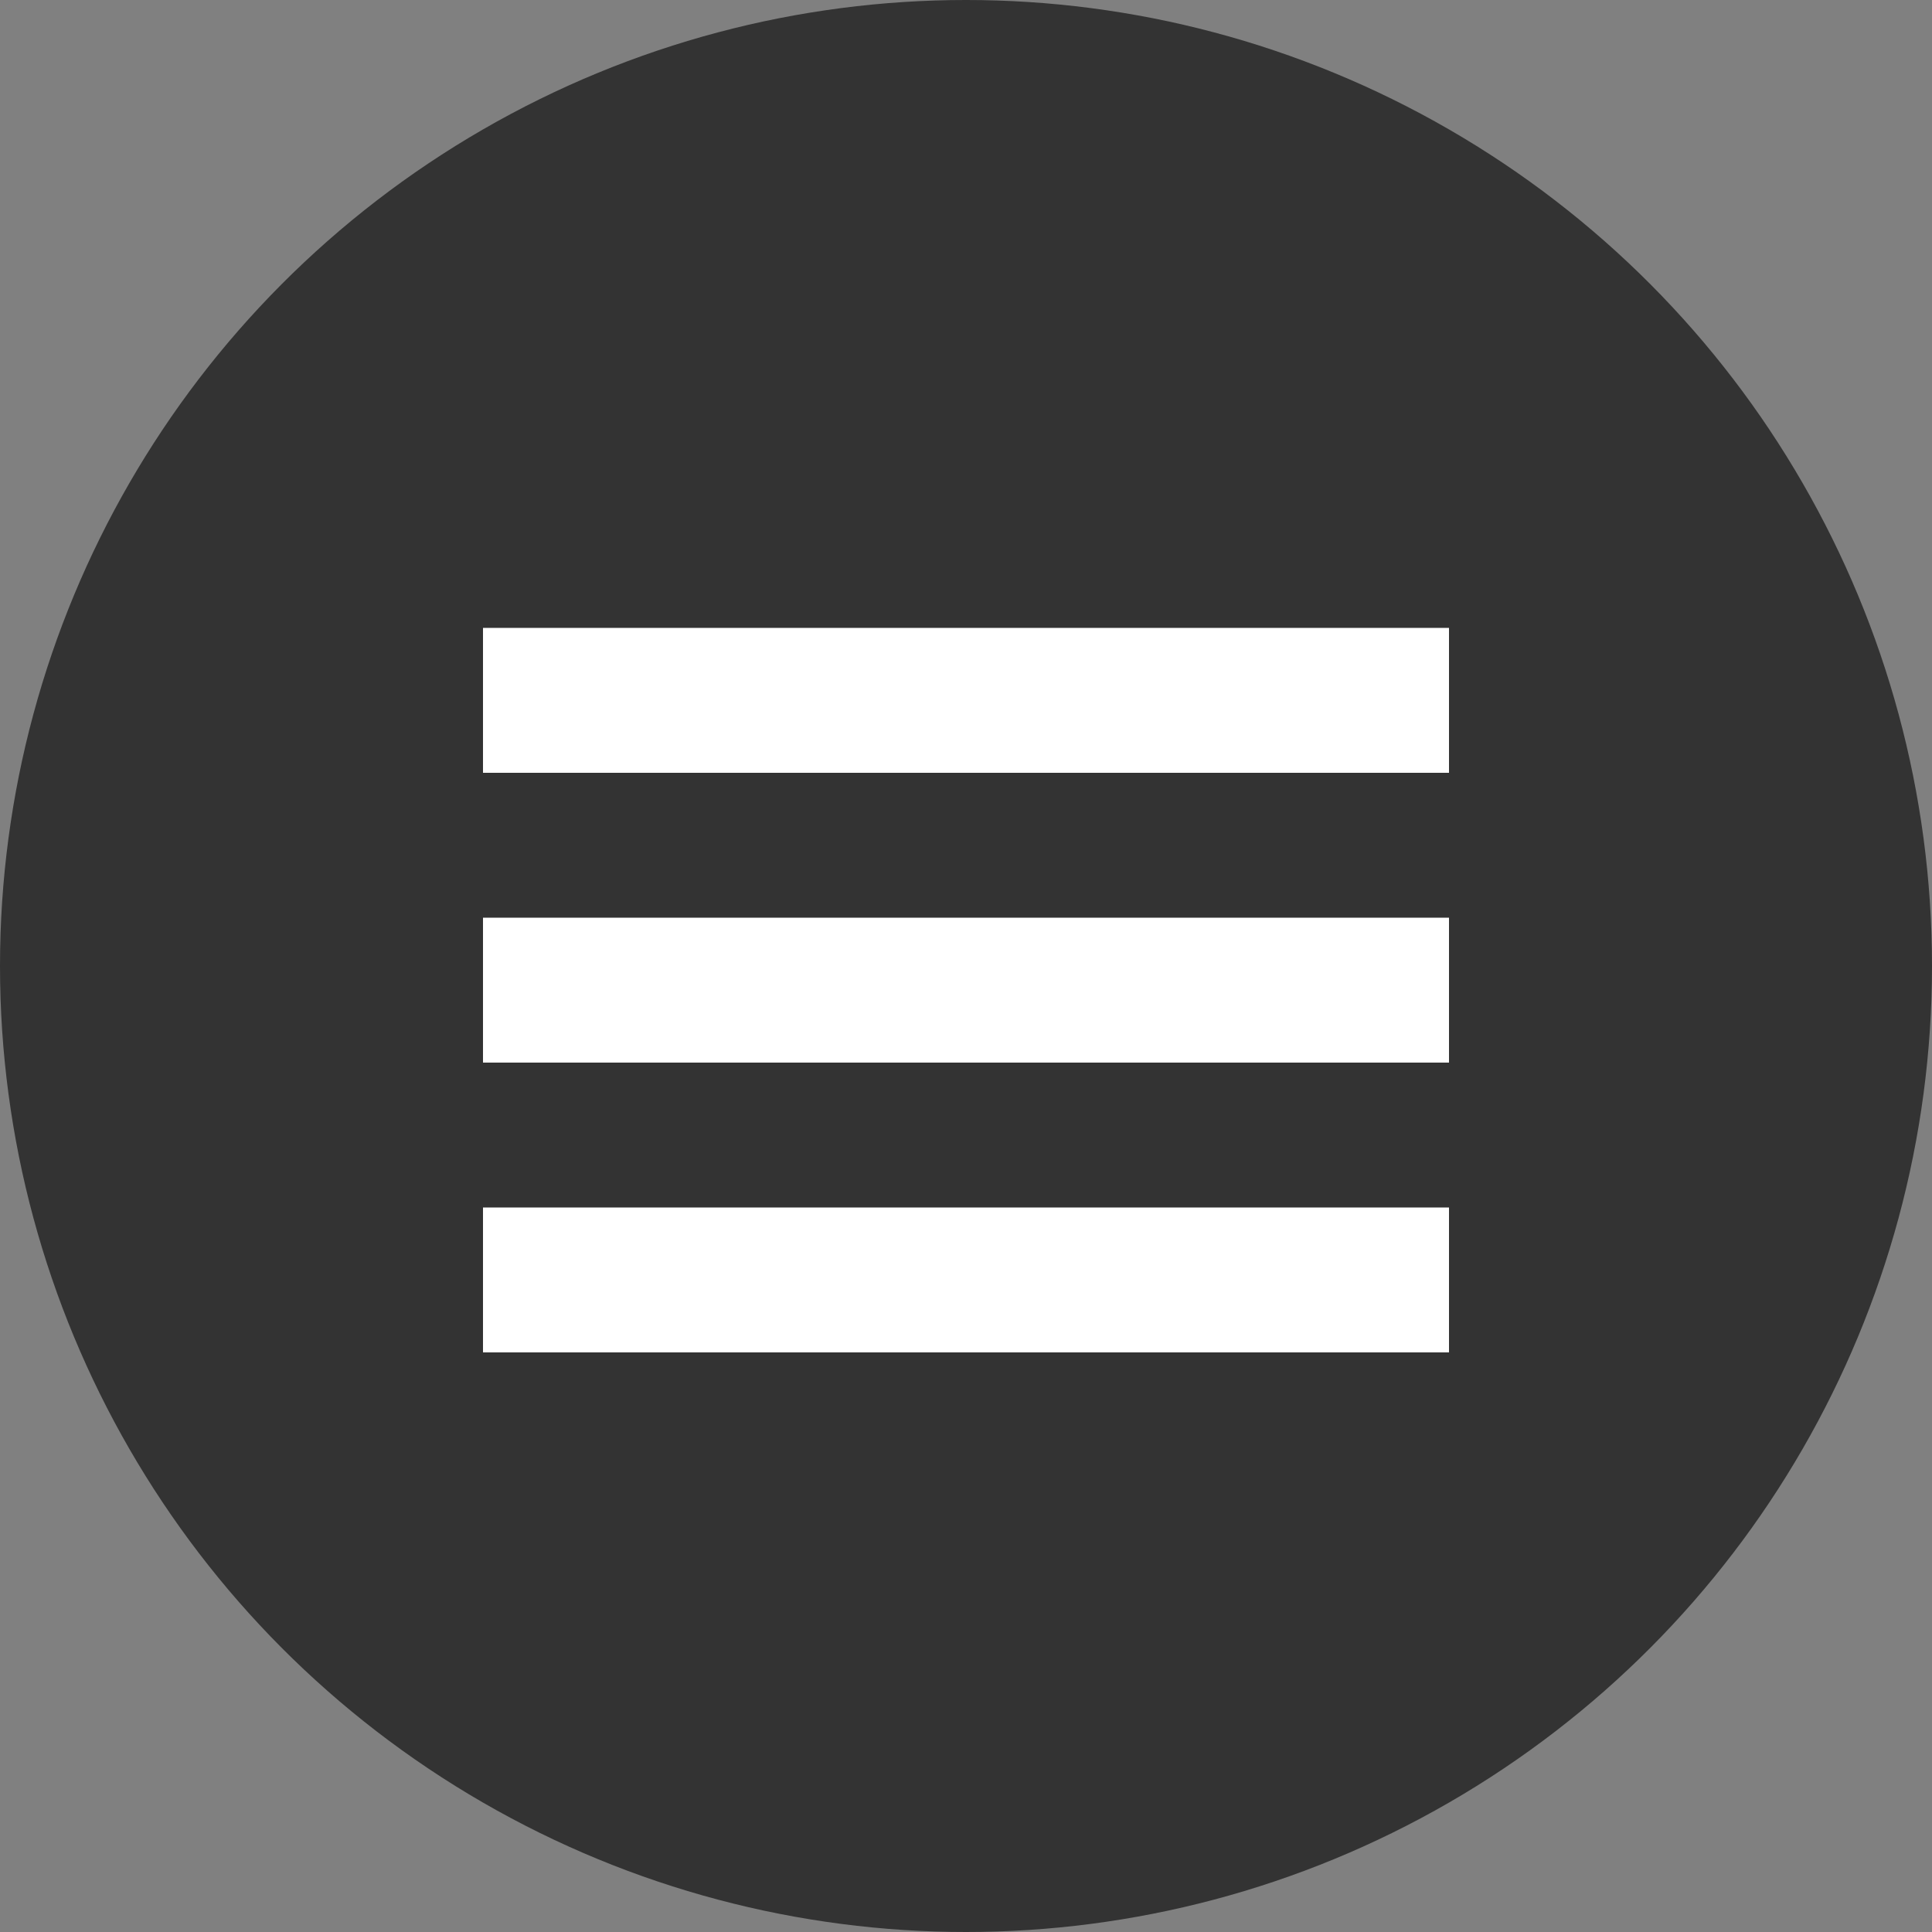 <svg width="40" height="40" viewBox="0 0 40 40" fill="none" xmlns="http://www.w3.org/2000/svg">
<rect x="0" y="0" width="40" height="40" fill="#808080" stroke="none"/>
<circle cx="20" cy="20" r="20" fill="#333333"/>
<line x1="30" y1="20.5" x2="10" y2="20.5" stroke="white" stroke-width="3"/>
<line x1="30" y1="26.5" x2="10" y2="26.5" stroke="white" stroke-width="3"/>
<line x1="30" y1="14.5" x2="10" y2="14.5" stroke="white" stroke-width="3"/>
</svg>
